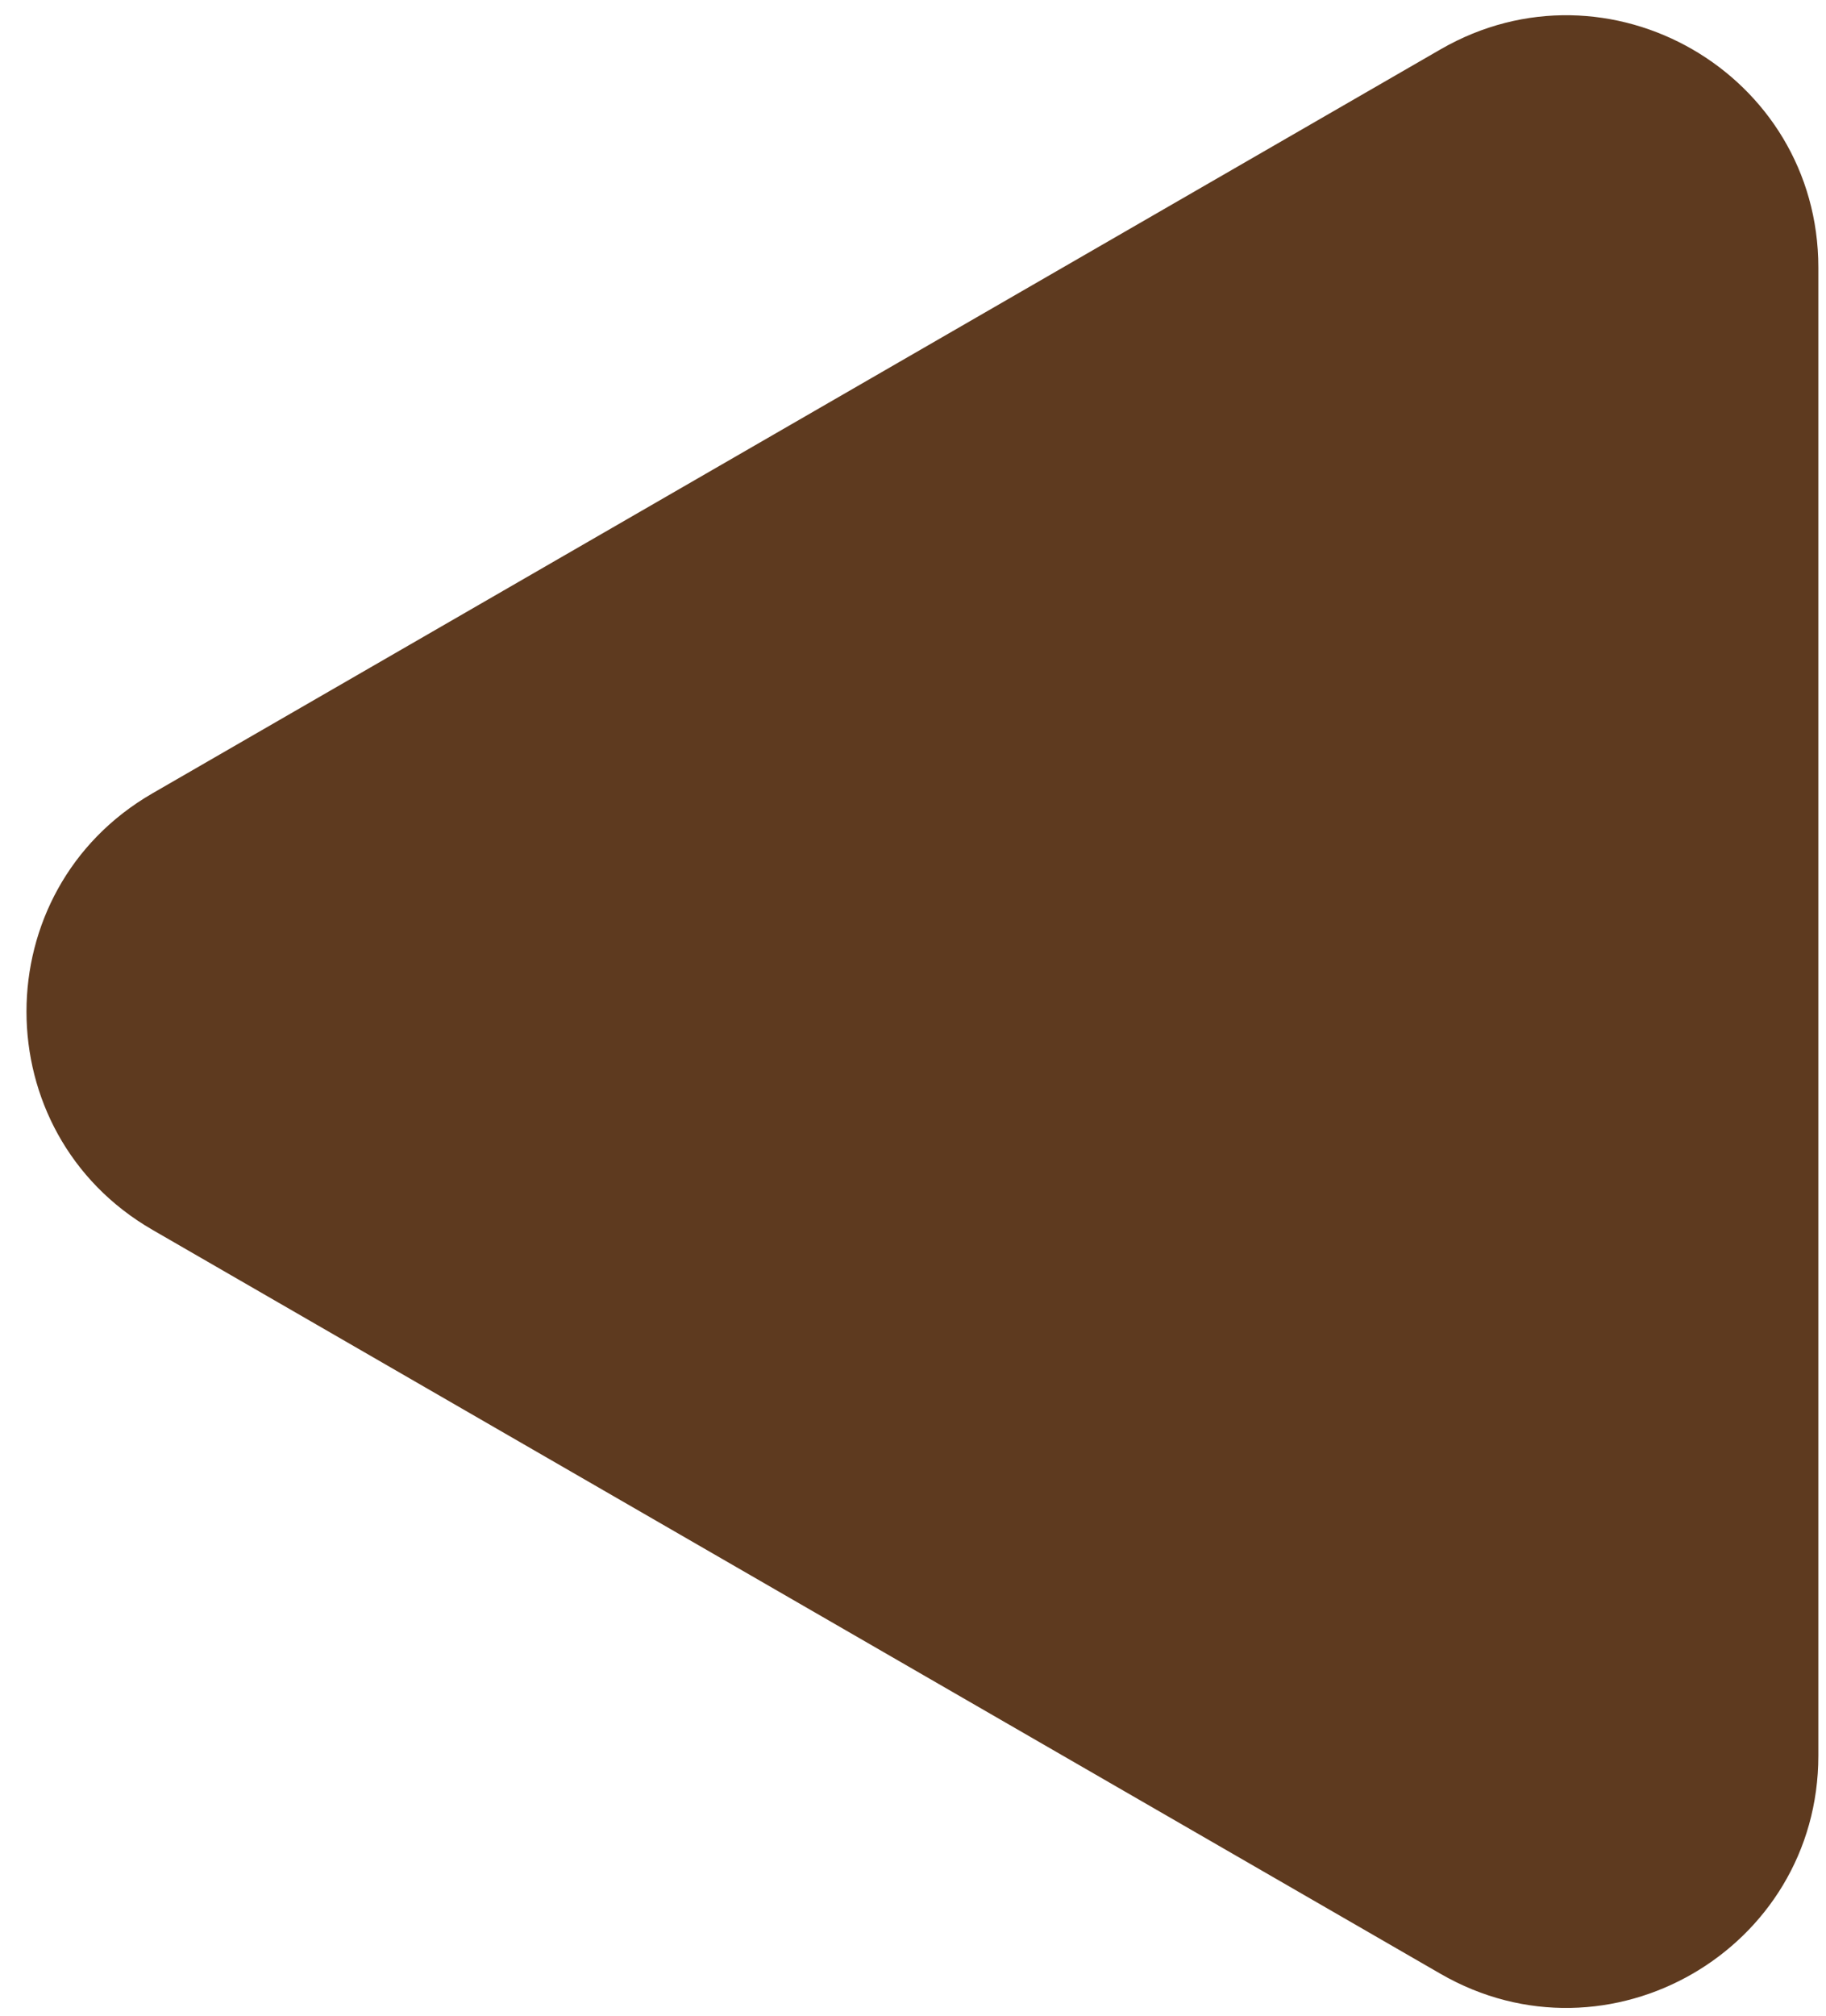 <svg width="58" height="64" viewBox="0 0 58 64" fill="none" xmlns="http://www.w3.org/2000/svg">
<path d="M45.757 1.567C51.091 -1.512 57.757 2.337 57.757 8.495L57.757 55.742C57.757 61.9 51.091 65.749 45.757 62.67L4.841 39.047C-0.492 35.967 -0.492 28.269 4.841 25.19L45.757 1.567Z" fill="#5E3A1F"/>
</svg>
